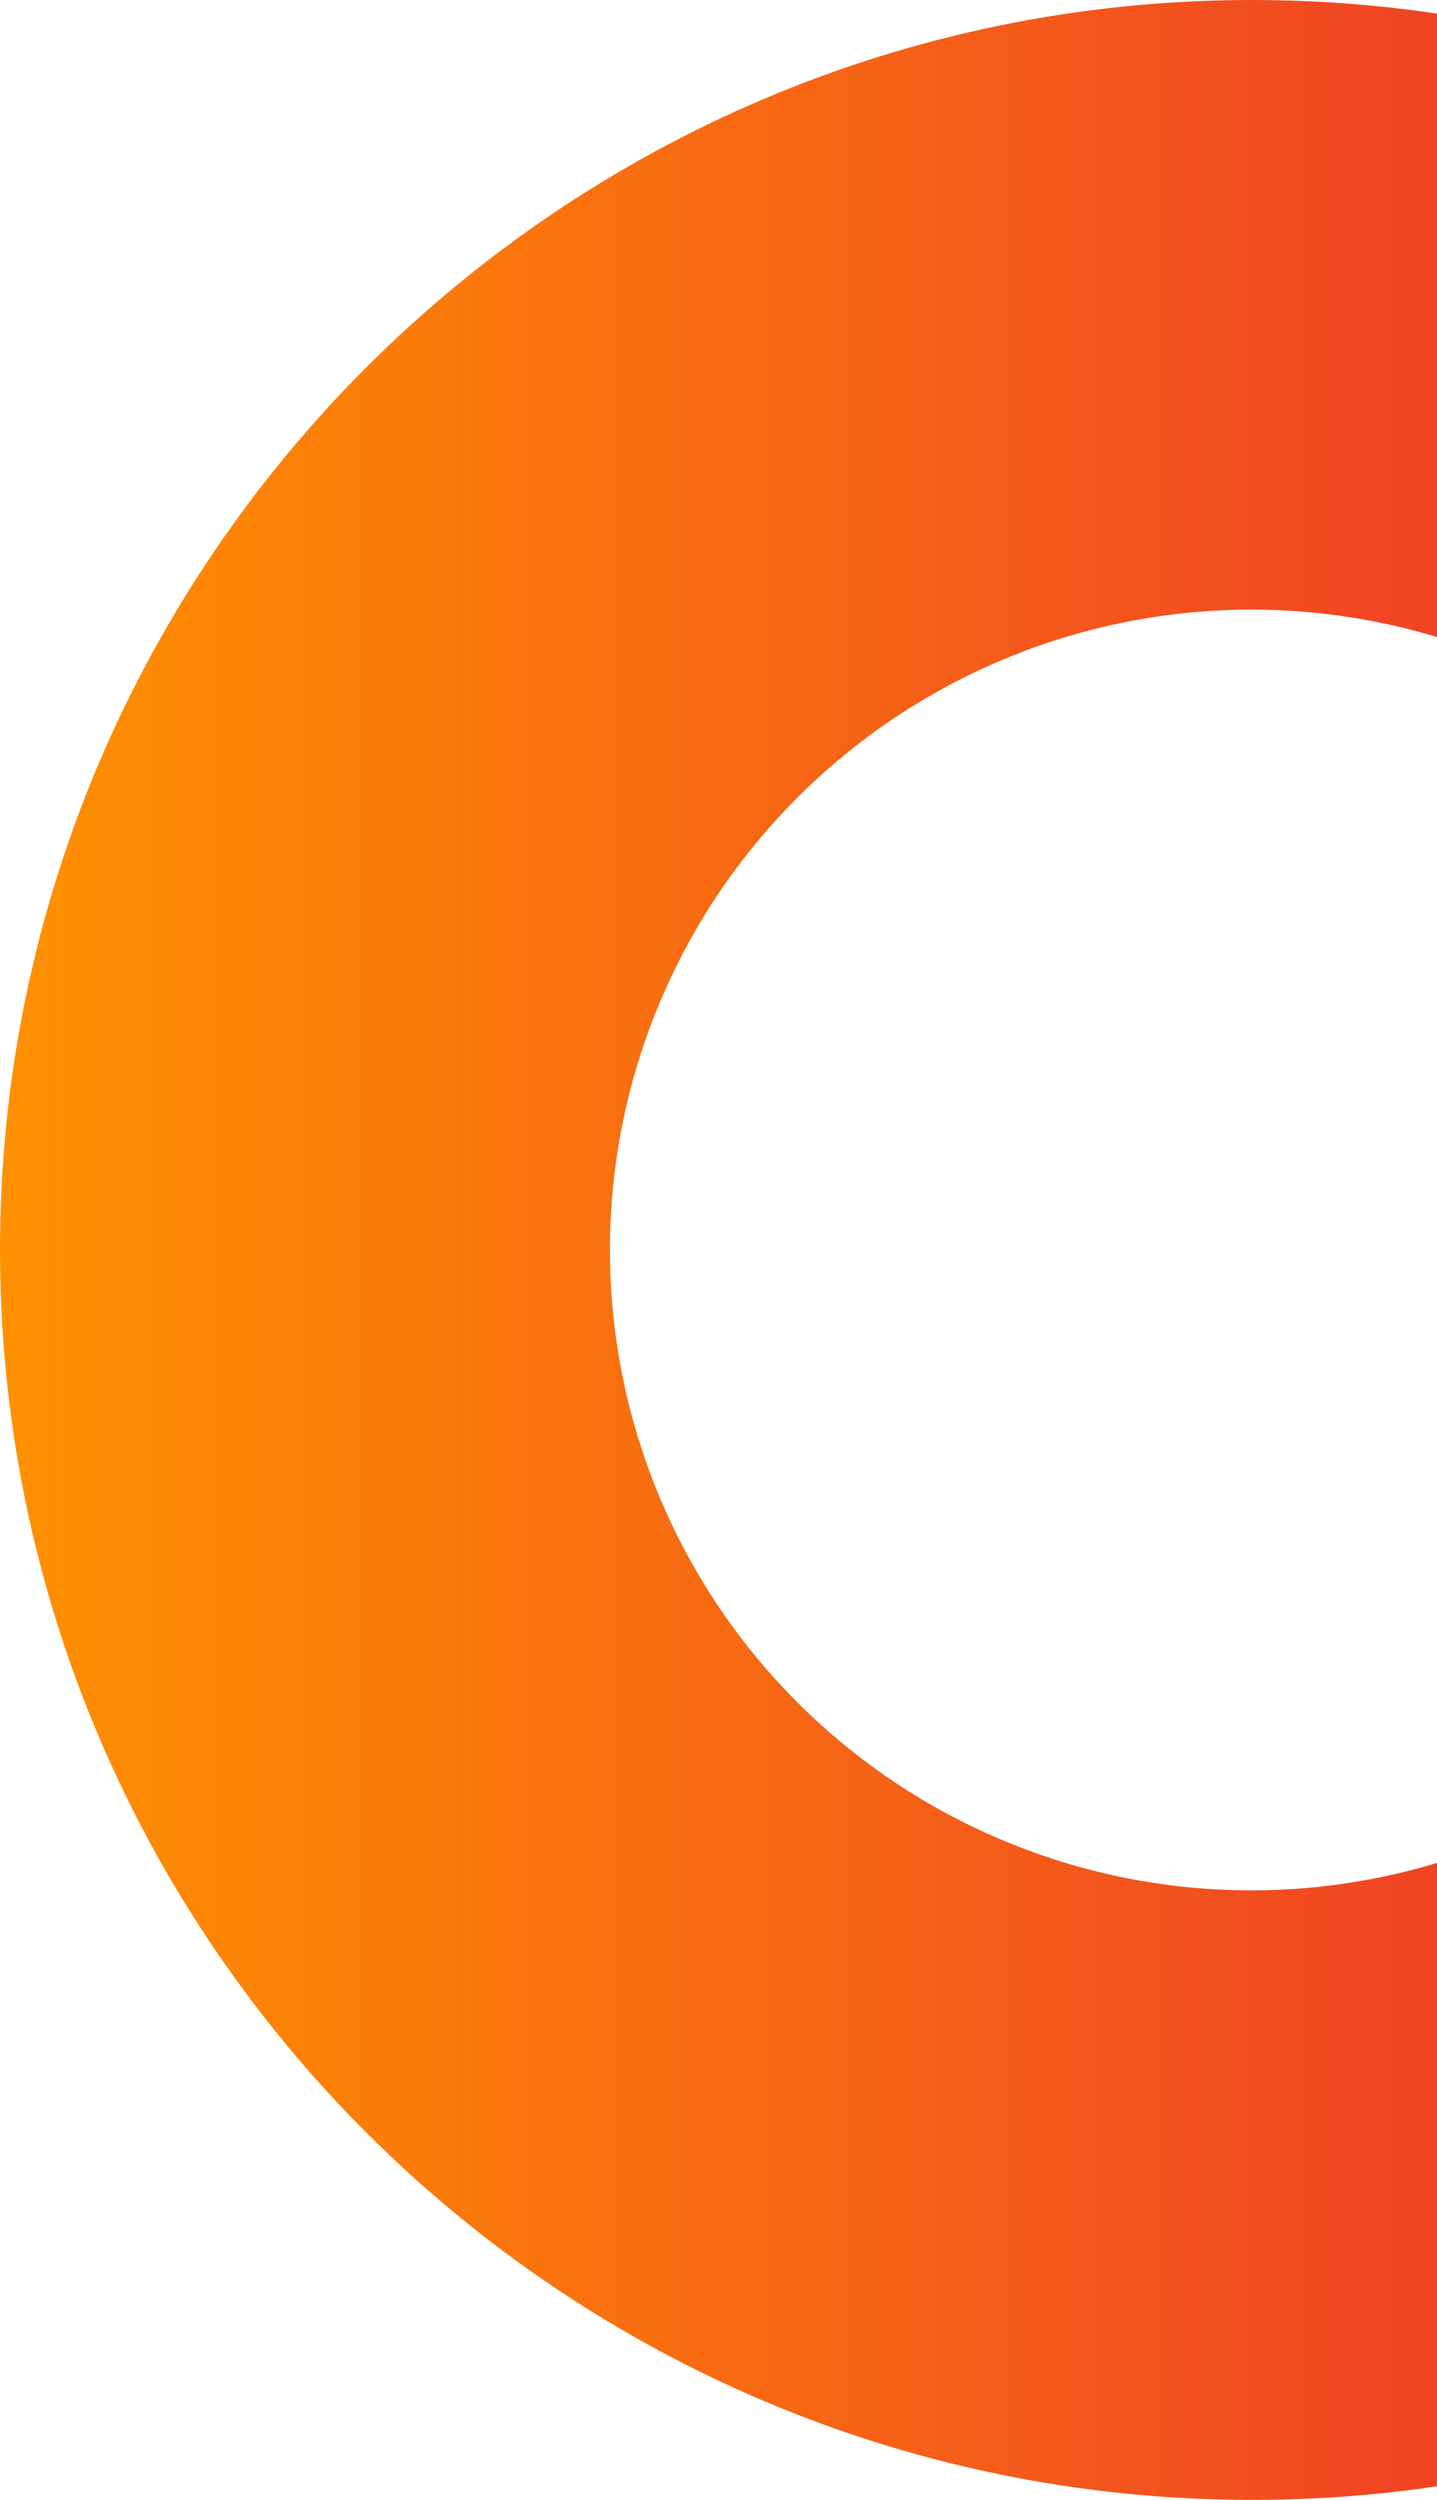 <svg width="345" height="600" viewBox="0 0 345 600" fill="none" xmlns="http://www.w3.org/2000/svg">
<path d="M0 300.011C0 134.581 134.842 0 300.591 0C458.593 0 588.22 122.402 600 277.148L452.702 277.148C446.923 238.802 426.834 204.054 396.463 179.87C366.092 155.686 327.685 143.854 288.94 146.746C250.196 149.638 213.979 167.041 187.55 195.465C161.122 223.889 146.435 261.233 146.435 300.011C146.435 338.788 161.122 376.132 187.55 404.556C213.979 432.98 250.196 450.383 288.94 453.275C327.685 456.167 366.092 444.335 396.463 420.151C426.834 395.967 446.923 361.219 452.702 322.873L600 322.873C588.241 477.598 458.55 600 300.591 600C134.842 600 0 465.419 0 300.011Z" fill="url(#paint0_linear_16_6)"/>
<defs>
<linearGradient id="paint0_linear_16_6" x1="0" y1="300.011" x2="600" y2="300.011" gradientUnits="userSpaceOnUse">
<stop stop-color="#FF9100"/>
<stop offset="1" stop-color="#E50A3E"/>
</linearGradient>
</defs>
</svg>
